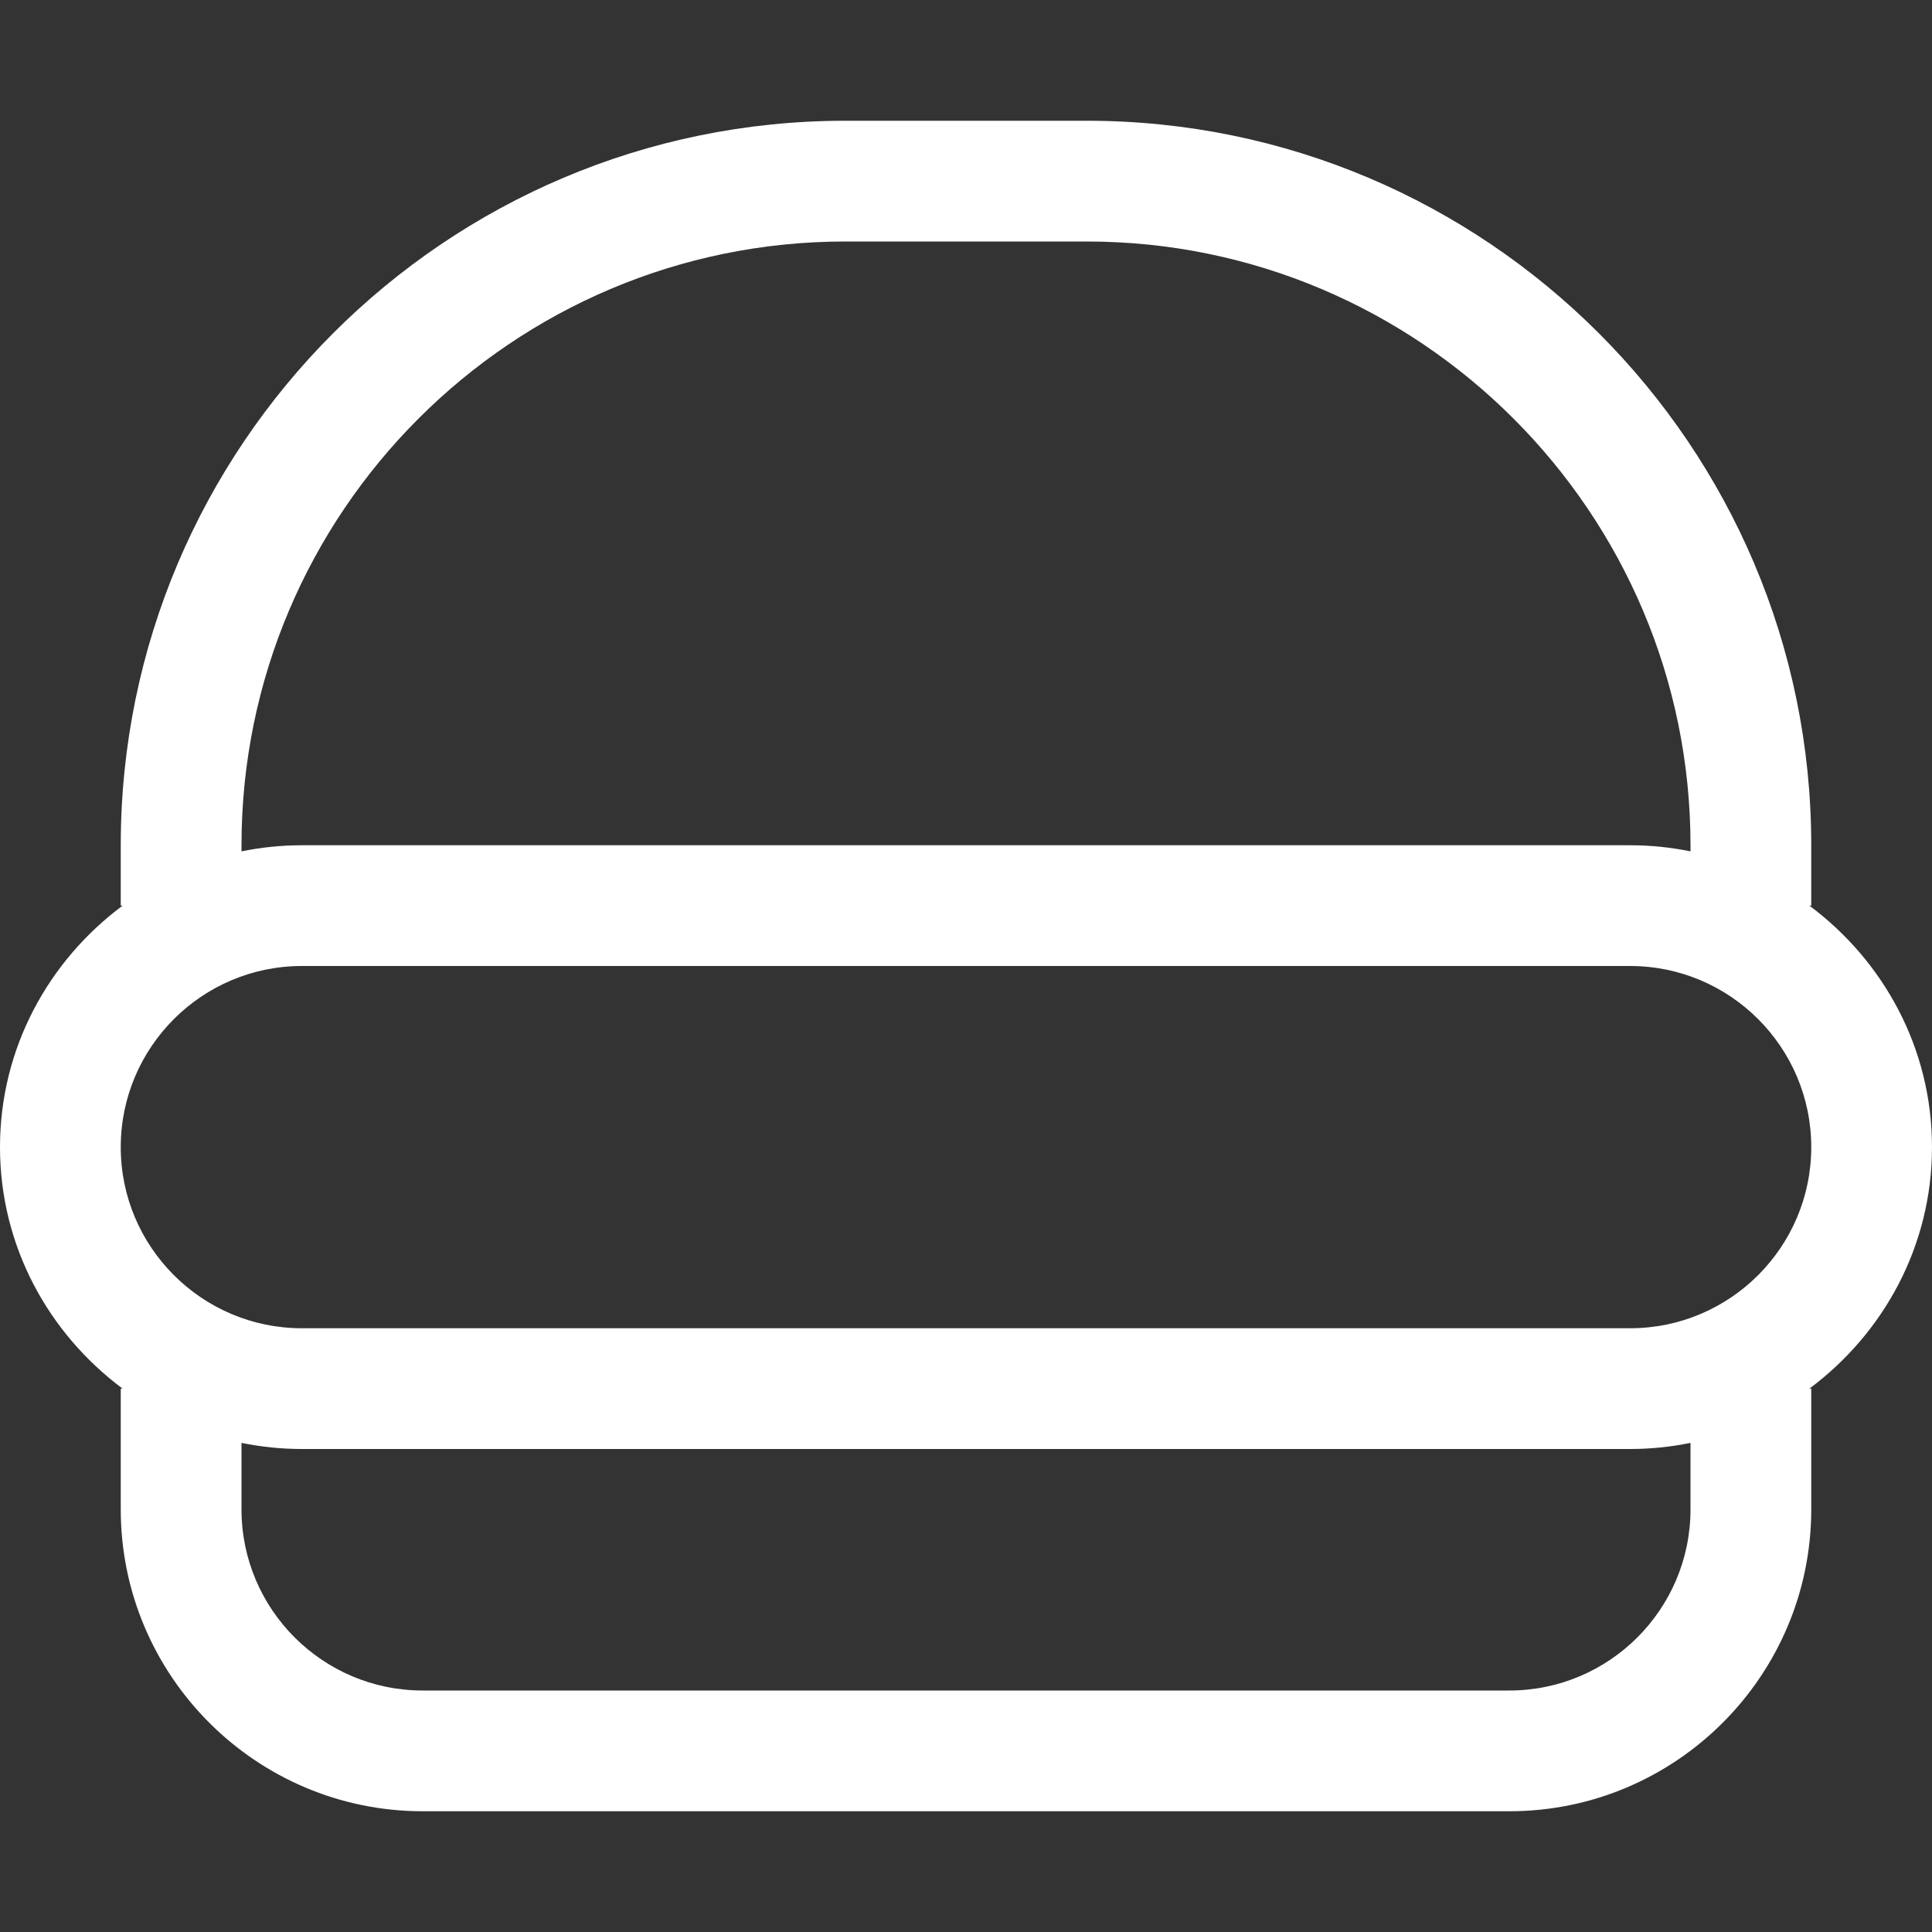<svg id="Capa_1" enable-background="new 0 0 552.47 552.47" height="512" viewBox="0 0 552.47 552.47" width="512" xmlns="http://www.w3.org/2000/svg"><rect x="0" y="0" width="552.47" height="552.47" fill="#333333" stroke="none"/><path d="m552.47 328.029c0-28.338-13.91-53.312-35.063-69.059h.533v-17.265c0-114.244-92.933-207.176-207.176-207.176h-69.059c-114.244 0-207.176 92.933-207.176 207.176v17.265h.533c-21.153 15.748-35.062 40.722-35.062 69.059 0 28.338 13.91 53.312 35.063 69.059h-.533v34.529c0 47.596 38.727 86.323 86.324 86.323h310.765c47.596 0 86.323-38.727 86.323-86.323v-34.529h-.533c21.152-15.747 35.061-40.721 35.061-69.059zm-483.411-86.323c0-95.192 77.455-172.647 172.647-172.647h69.059c95.192 0 172.647 77.455 172.647 172.647v1.747c-5.581-1.138-11.353-1.747-17.265-1.747h-379.824c-5.912 0-11.684.609-17.265 1.747v-1.747zm414.352 189.911c0 28.561-23.233 51.794-51.794 51.794h-310.764c-28.561 0-51.794-23.233-51.794-51.794v-19.012c5.581 1.138 11.353 1.747 17.265 1.747h379.823c5.912 0 11.684-.609 17.265-1.747v19.012zm-17.264-51.794h-379.824c-28.561 0-51.794-23.233-51.794-51.794s23.233-51.794 51.794-51.794h379.823c28.561 0 51.794 23.233 51.794 51.794.001 28.561-23.232 51.794-51.793 51.794z" fill="#fff"/></svg>